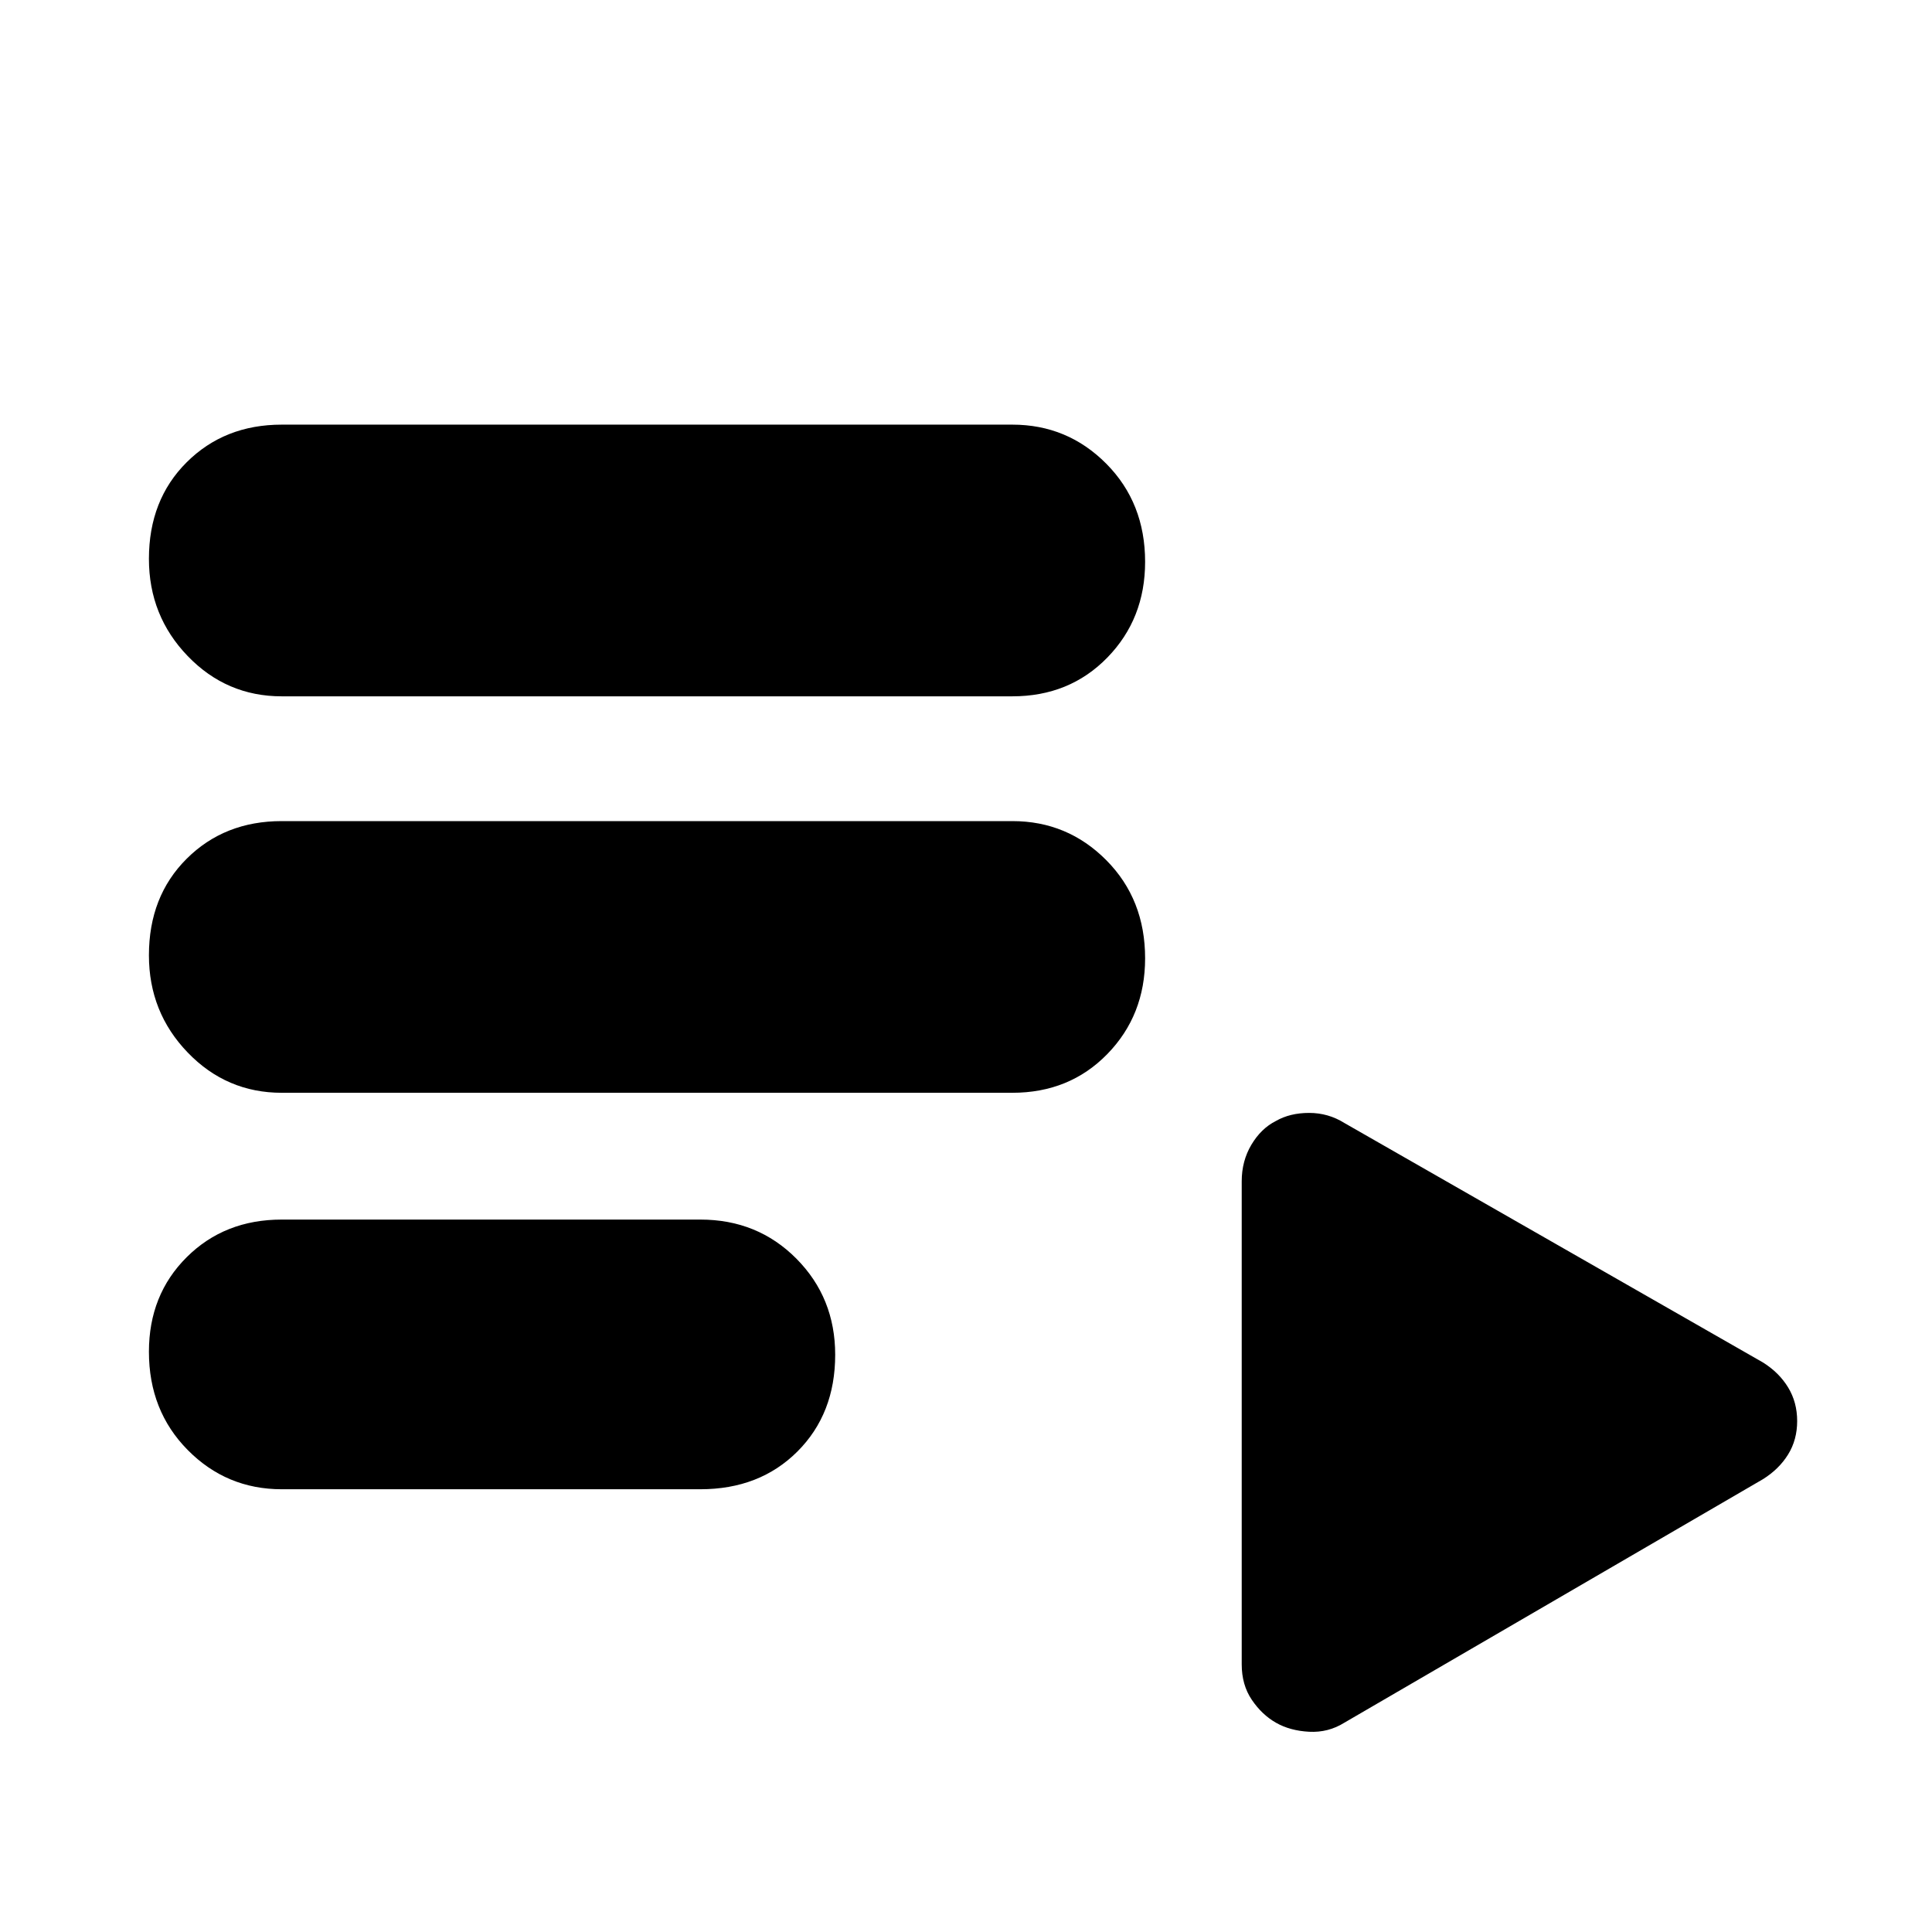 <svg xmlns="http://www.w3.org/2000/svg" height="24" viewBox="0 -960 960 960" width="24"><path d="M140-220q-27.45 0-46.72-19.5Q74-259 74-288.32q0-28.31 18.78-47Q111.55-354 140-354h208q28.45 0 47.73 19.43Q415-315.14 415-286.82q0 29.31-18.77 48.07Q377.45-220 348-220H140Zm0-197q-27.45 0-46.72-20Q74-457 74-485.32q0-29.31 18.78-48Q111.55-552 140-552h363q27.45 0 46.72 19.43Q569-513.14 569-483.82q0 28.31-18.78 47.57Q531.45-417 503-417H140Zm0-197q-27.45 0-46.72-20Q74-654 74-682.32q0-29.31 18.78-48Q111.55-749 140-749h363q27.45 0 46.72 19.43Q569-710.14 569-680.82q0 28.31-18.78 47.57Q531.45-614 503-614H140Zm528 510q-8 5-17.5 4.5T634-104q-7-4-12-11.4t-5-17.6v-240q0-10.12 4.82-18.21 4.82-8.08 12.18-11.79 7-4 16.5-4t17.5 5l208 119q8 5 12.5 12.39 4.5 7.39 4.5 16.72 0 9.32-4.5 16.6Q884-230 876-225L668-104Z"/></svg>